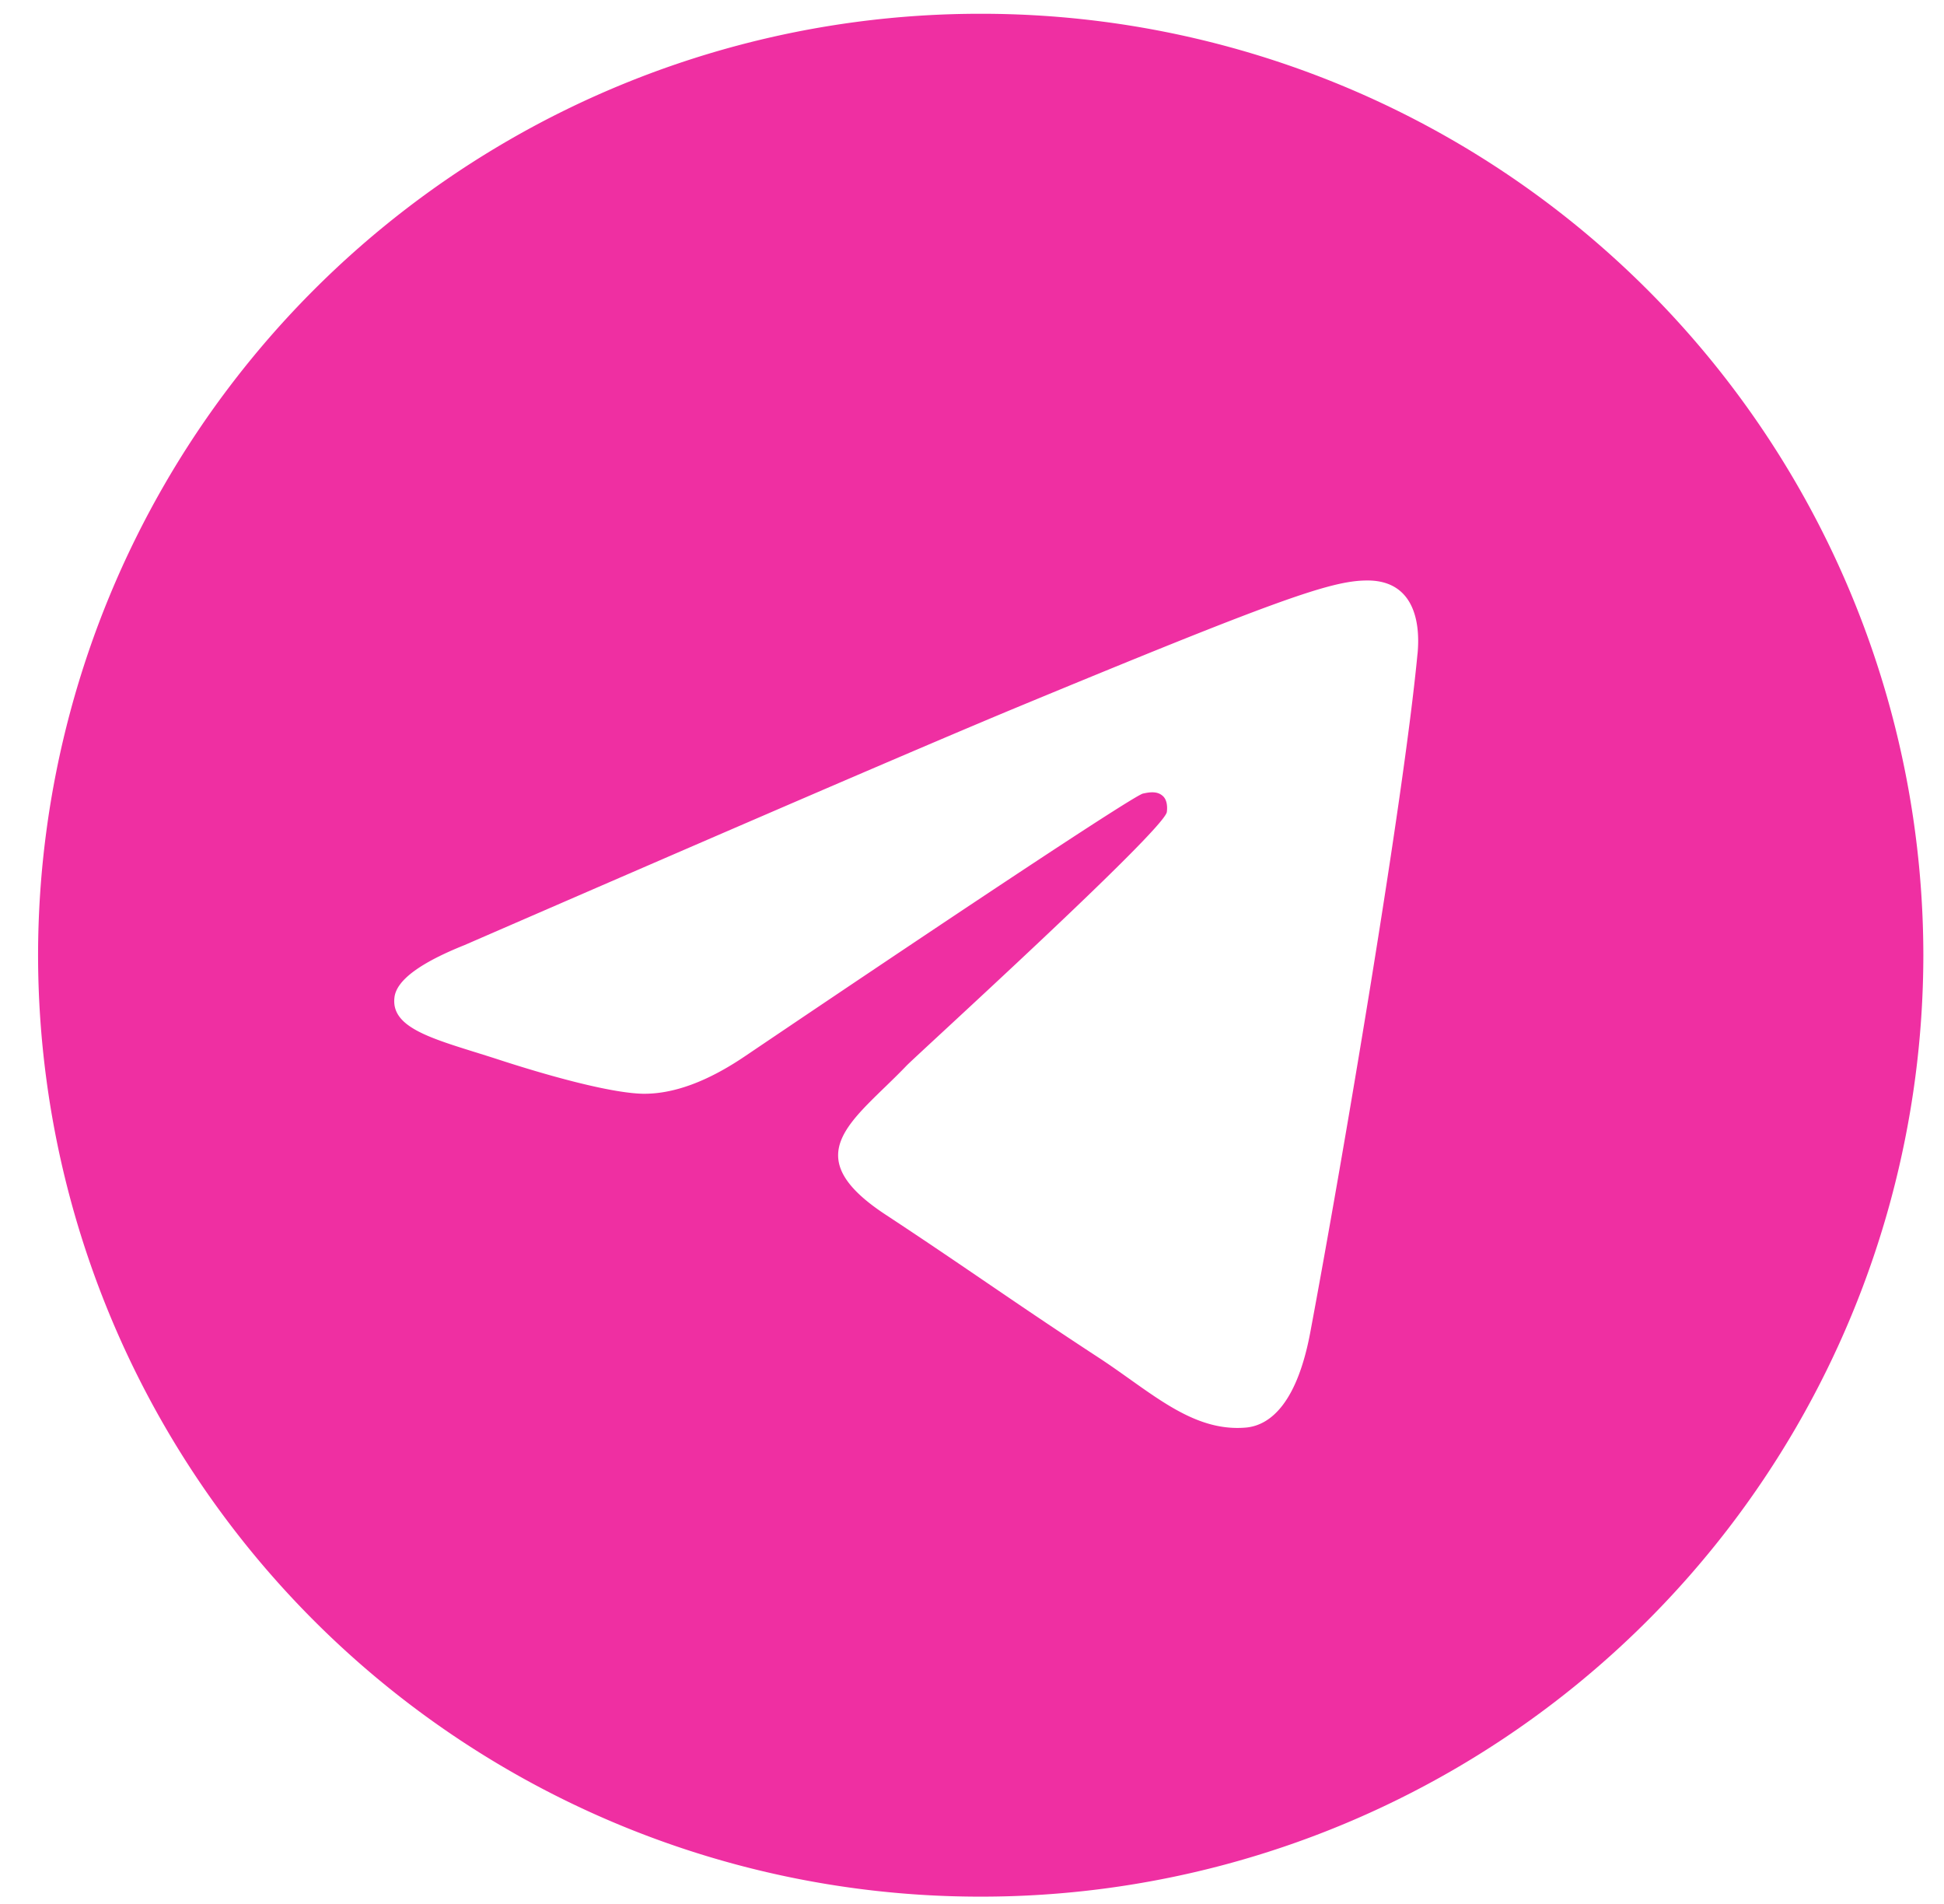 <svg viewBox="0 0 48 47" fill="none" xmlns="http://www.w3.org/2000/svg"><path fill-rule="evenodd" clip-rule="evenodd" d="M24.21.34a23.26 23.26 0 0 0-23.27 23.24 23.26 23.26 0 0 0 23.27 23.24 23.26 23.26 0 0 0 23.28-23.24 23.26 23.26 0 0 0-23.28-23.24Zm10.79 15.8c-.35 3.68-1.87 12.6-2.64 16.71-.32 1.75-.97 2.33-1.59 2.39-1.35.12-2.37-.9-3.68-1.75-2.05-1.34-3.21-2.18-5.2-3.49-2.3-1.5-.8-2.34.5-3.7.35-.35 6.3-5.76 6.42-6.25.01-.07.03-.3-.11-.41-.14-.12-.34-.08-.48-.05-.2.05-3.48 2.2-9.82 6.48-.93.63-1.77.94-2.53.93-.83-.02-2.42-.47-3.61-.86-1.46-.47-2.62-.72-2.52-1.52.05-.42.63-.85 1.73-1.29 6.79-2.95 11.31-4.9 13.57-5.84 6.47-2.68 7.81-3.15 8.69-3.16 1.1-.02 1.36.89 1.27 1.82Z" fill="#EF2FA2"/></svg>